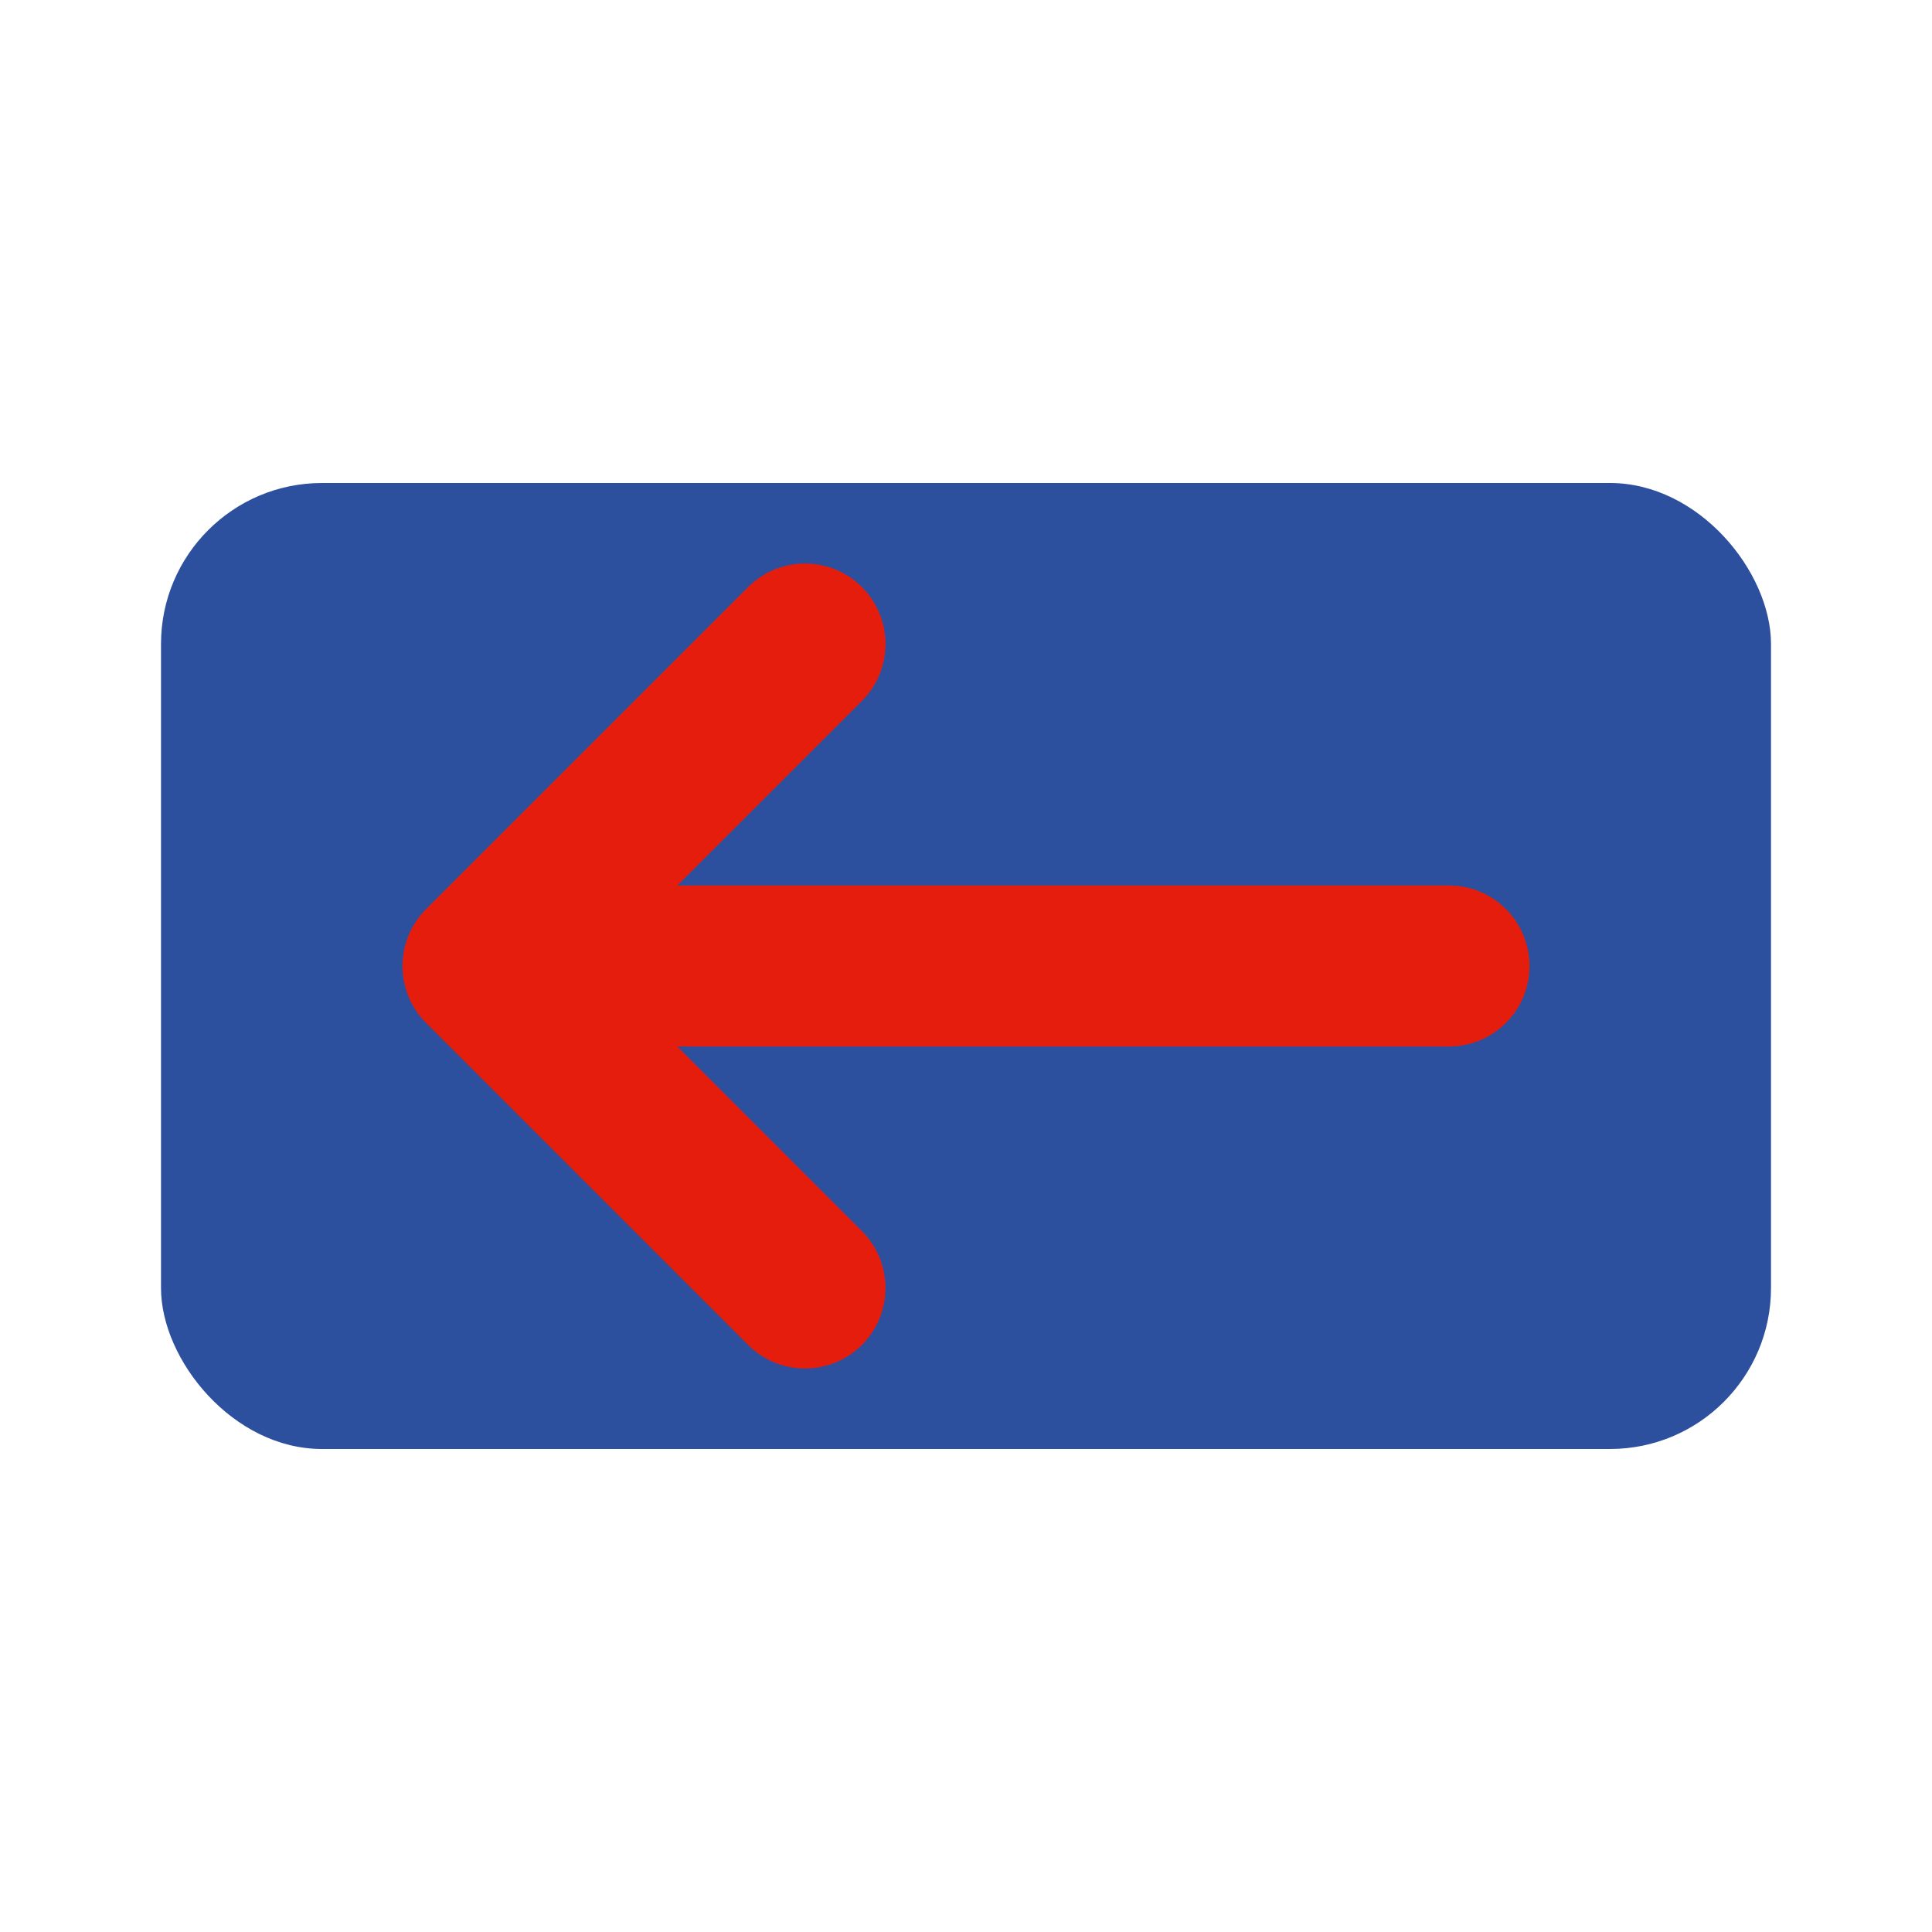 
<svg width="24" height="24" viewBox="0 0 24 24" fill="none" xmlns="http://www.w3.org/2000/svg">
  <rect x="2" y="6" width="20" height="12" rx="2" fill="#2D509E"/>
  <path d="M6 12H18M6 12L10 8M6 12L10 16" stroke="#E51D0D" stroke-width="2" stroke-linecap="round" stroke-linejoin="round"/>
</svg>
